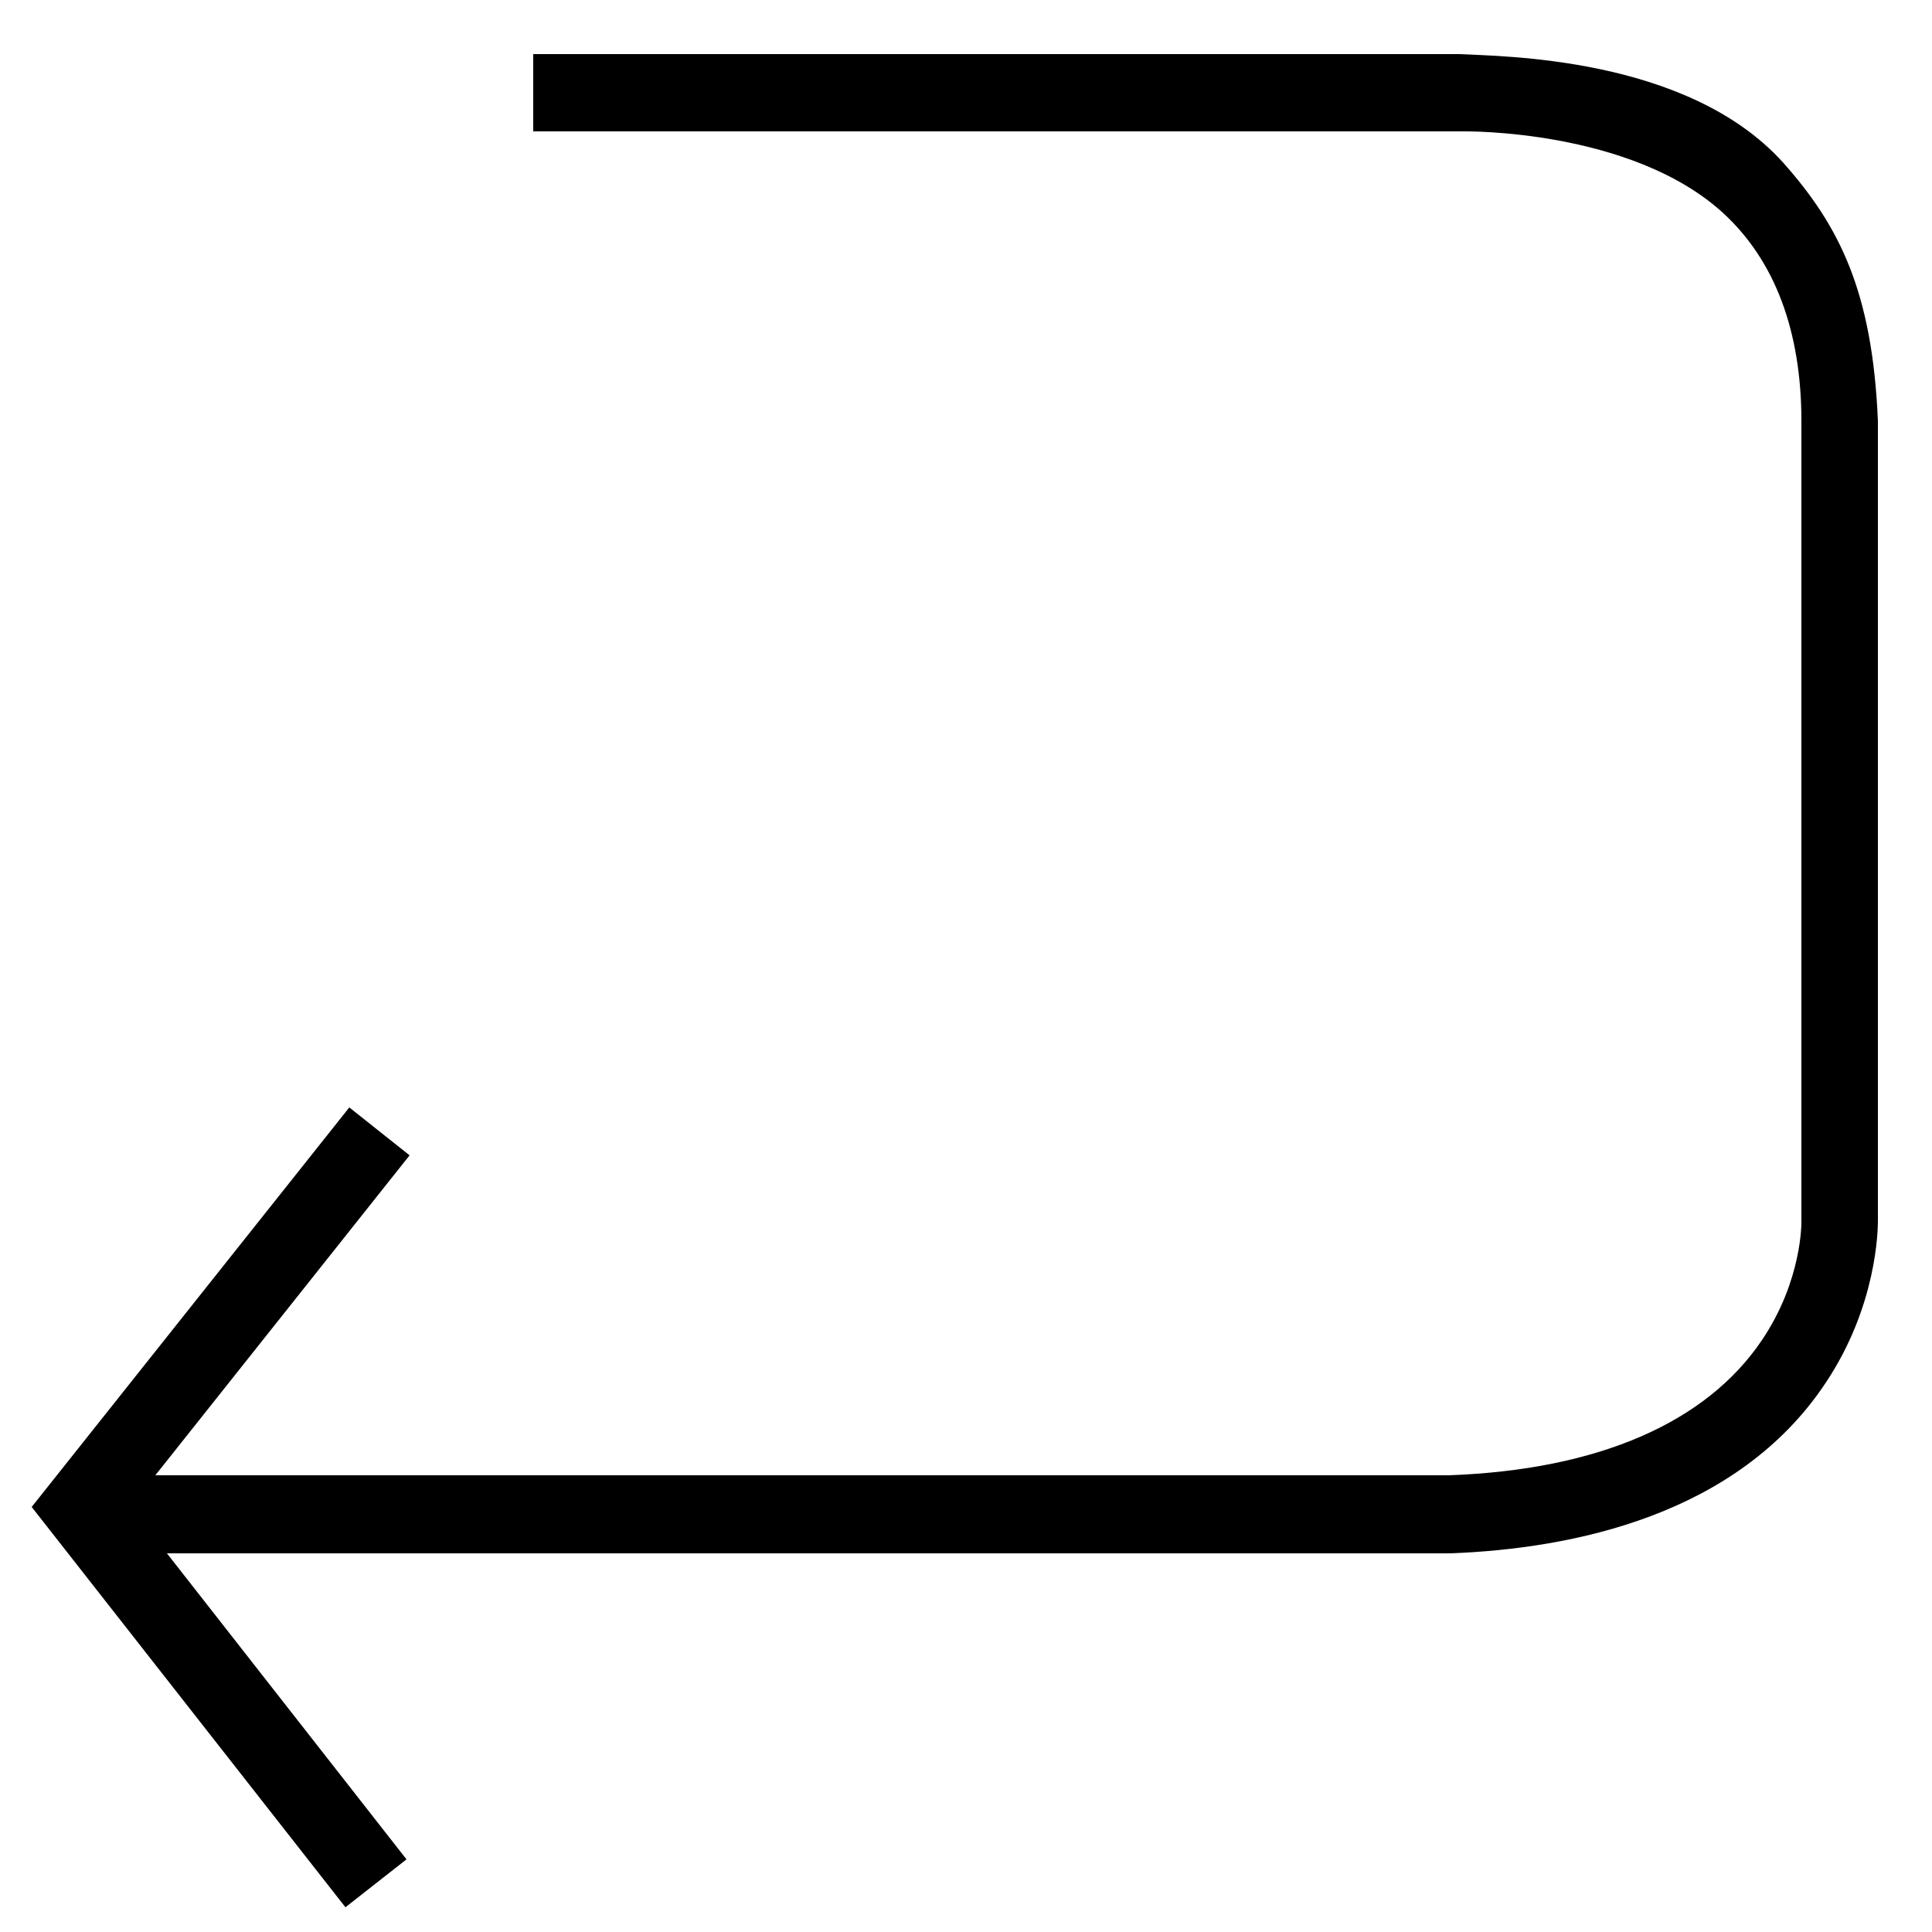 <!-- for the trade returns page -->
<svg version="1.1" class="dibsvg-svg" id="return-arrow" viewBox="0 0 250 250" xmlns="http://www.w3.org/2000/svg" xmlns:xlink="http://www.w3.org/1999/xlink">
    <g>
        <path d="M230.7,21C218.3,7.3,194.3,7.3,188.8,7H69v10h120l0.4,0c0.2,0,21.6-0.3,33.5,10.5c6.8,6.2,10.2,15.4,10.2,27V158l0,0.1
                     c0,0.1,0.1,7.6-5.1,15.3c-7.2,10.7-21.2,16.8-40.5,17.5H20.1l32.9-41.4l-7.8-6.2L4.1,195l40.6,51.8l7.9-6.2l-31-39.6h166l0.1,0
                     c15.8-0.6,37.1-4.9,48.5-22c6.7-10,6.8-19.9,6.8-21.1V54.5C242.3,37.7,238,29.2,230.7,21z"/>
    </g>
</svg>
